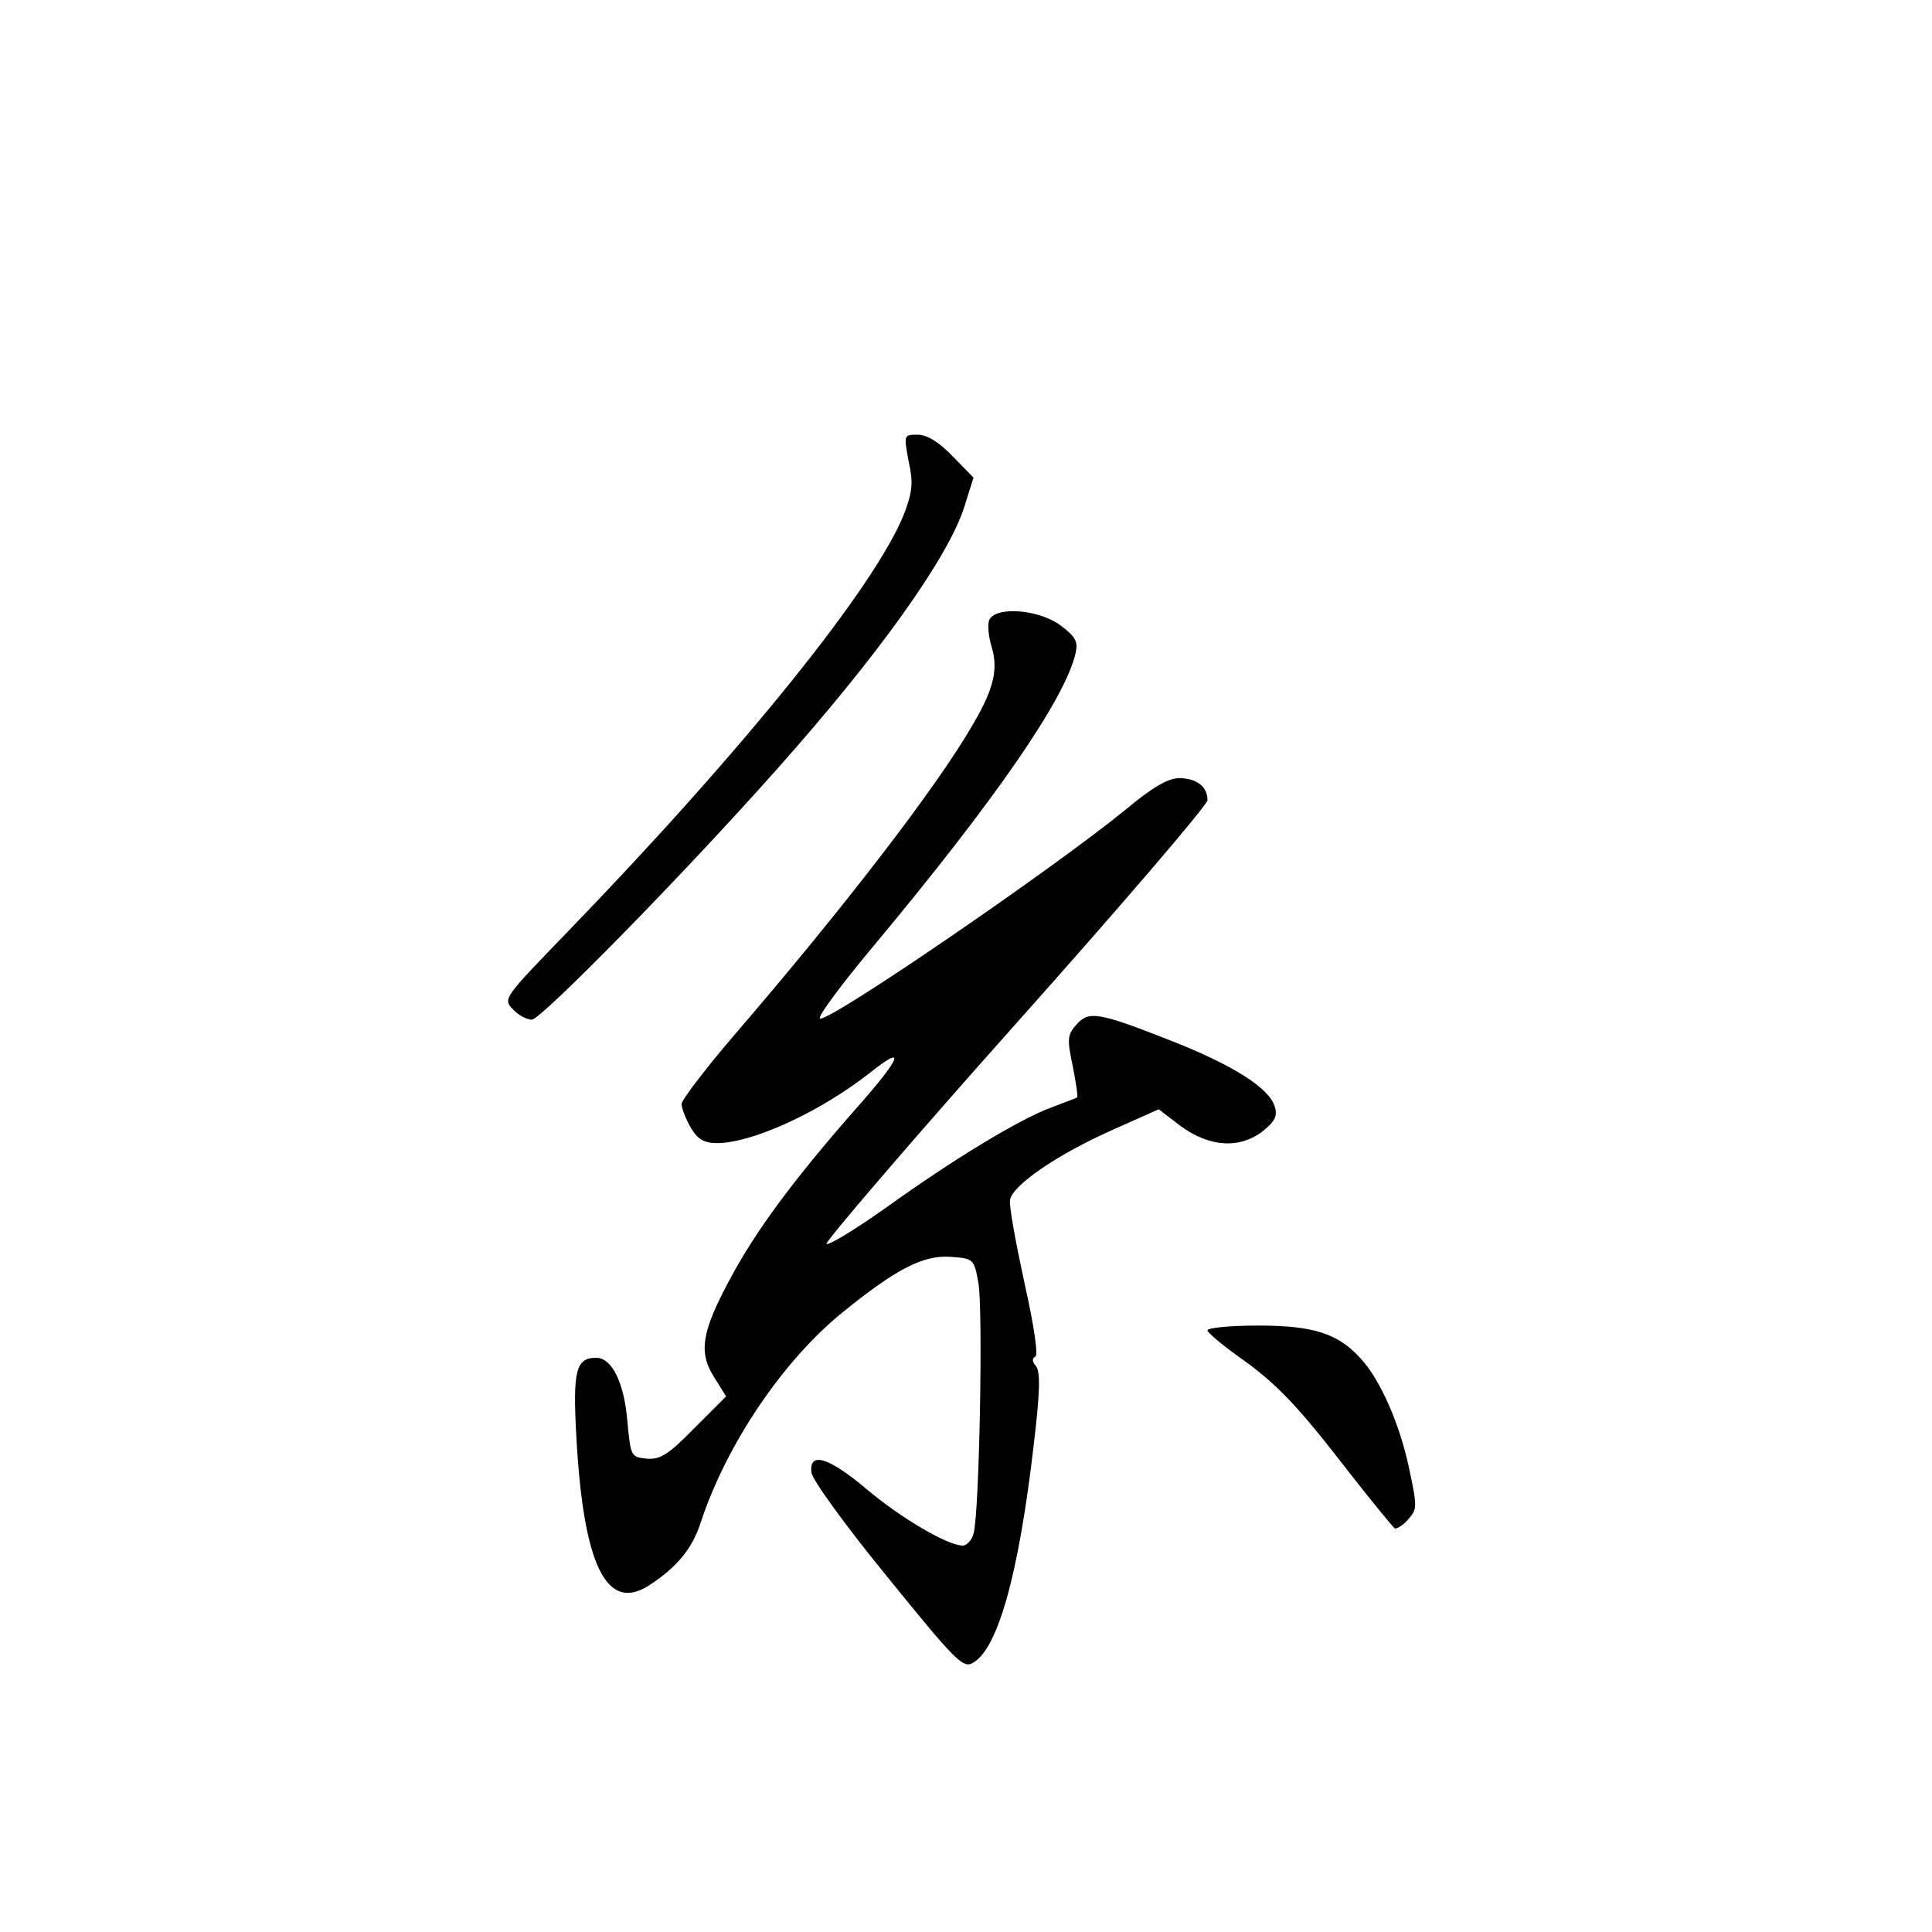 <?xml version="1.0" standalone="no"?>
<!DOCTYPE svg PUBLIC "-//W3C//DTD SVG 20010904//EN"
 "http://www.w3.org/TR/2001/REC-SVG-20010904/DTD/svg10.dtd">
<svg version="1.0" xmlns="http://www.w3.org/2000/svg"
 width="360pt" height="360pt" viewBox="0 0 360 360"
 preserveAspectRatio="xMidYMid meet">
<g transform="translate(0,360) scale(0.1,-0.1)"
fill="#000000" stroke="none">
<path d="M1693 2741 c9 -40 7 -57 -7 -95 -51 -134 -301 -444 -630 -784 -116
-120 -119 -123 -101 -142 10 -11 26 -20 36 -20 17 0 284 272 456 466 189 212
320 395 350 490 l17 54 -39 40 c-26 27 -48 40 -65 40 -26 0 -26 0 -17 -49z"/>
<path d="M1843 2444 c-3 -9 -1 -31 5 -50 12 -41 4 -77 -34 -142 -67 -117 -242
-344 -446 -581 -54 -63 -98 -121 -98 -128 0 -8 8 -28 17 -44 13 -22 25 -29 49
-29 66 0 192 58 285 131 69 55 59 29 -27 -68 -116 -132 -186 -227 -233 -315
-53 -98 -60 -137 -31 -183 l23 -37 -59 -59 c-49 -50 -64 -59 -89 -57 -29 3
-30 4 -36 70 -6 72 -29 118 -58 118 -38 0 -44 -24 -37 -148 13 -238 56 -326
134 -277 53 34 82 69 98 119 48 145 152 299 262 389 102 83 153 109 204 105
42 -3 43 -4 51 -48 9 -48 2 -430 -9 -468 -3 -12 -13 -22 -20 -22 -28 0 -115
51 -179 105 -71 60 -108 71 -103 31 2 -14 65 -101 142 -195 124 -153 140 -170
158 -160 47 25 86 164 114 405 12 100 13 139 4 149 -7 8 -7 14 -1 17 6 2 -2
57 -20 137 -16 74 -29 144 -27 155 4 27 88 85 192 131 l85 38 42 -32 c54 -39
110 -42 153 -8 22 18 27 28 21 46 -11 34 -77 76 -191 121 -137 54 -155 57
-178 31 -17 -19 -18 -27 -7 -78 6 -31 10 -57 8 -58 -1 -1 -23 -9 -49 -19 -59
-22 -180 -95 -308 -187 -55 -39 -104 -69 -110 -67 -5 1 152 185 350 407 198
222 360 411 360 420 0 25 -20 41 -53 41 -20 0 -50 -17 -100 -59 -136 -111
-551 -395 -569 -389 -6 2 40 64 102 138 225 270 354 457 374 542 5 22 1 31
-27 52 -41 31 -123 37 -134 10z"/>
<path d="M2250 1121 c0 -4 26 -26 58 -49 71 -50 109 -90 207 -217 43 -55 81
-101 84 -103 4 -1 16 6 25 17 17 19 17 23 1 98 -18 83 -54 163 -89 201 -42 47
-88 62 -191 62 -52 0 -95 -4 -95 -9z"/>
</g>
</svg>
